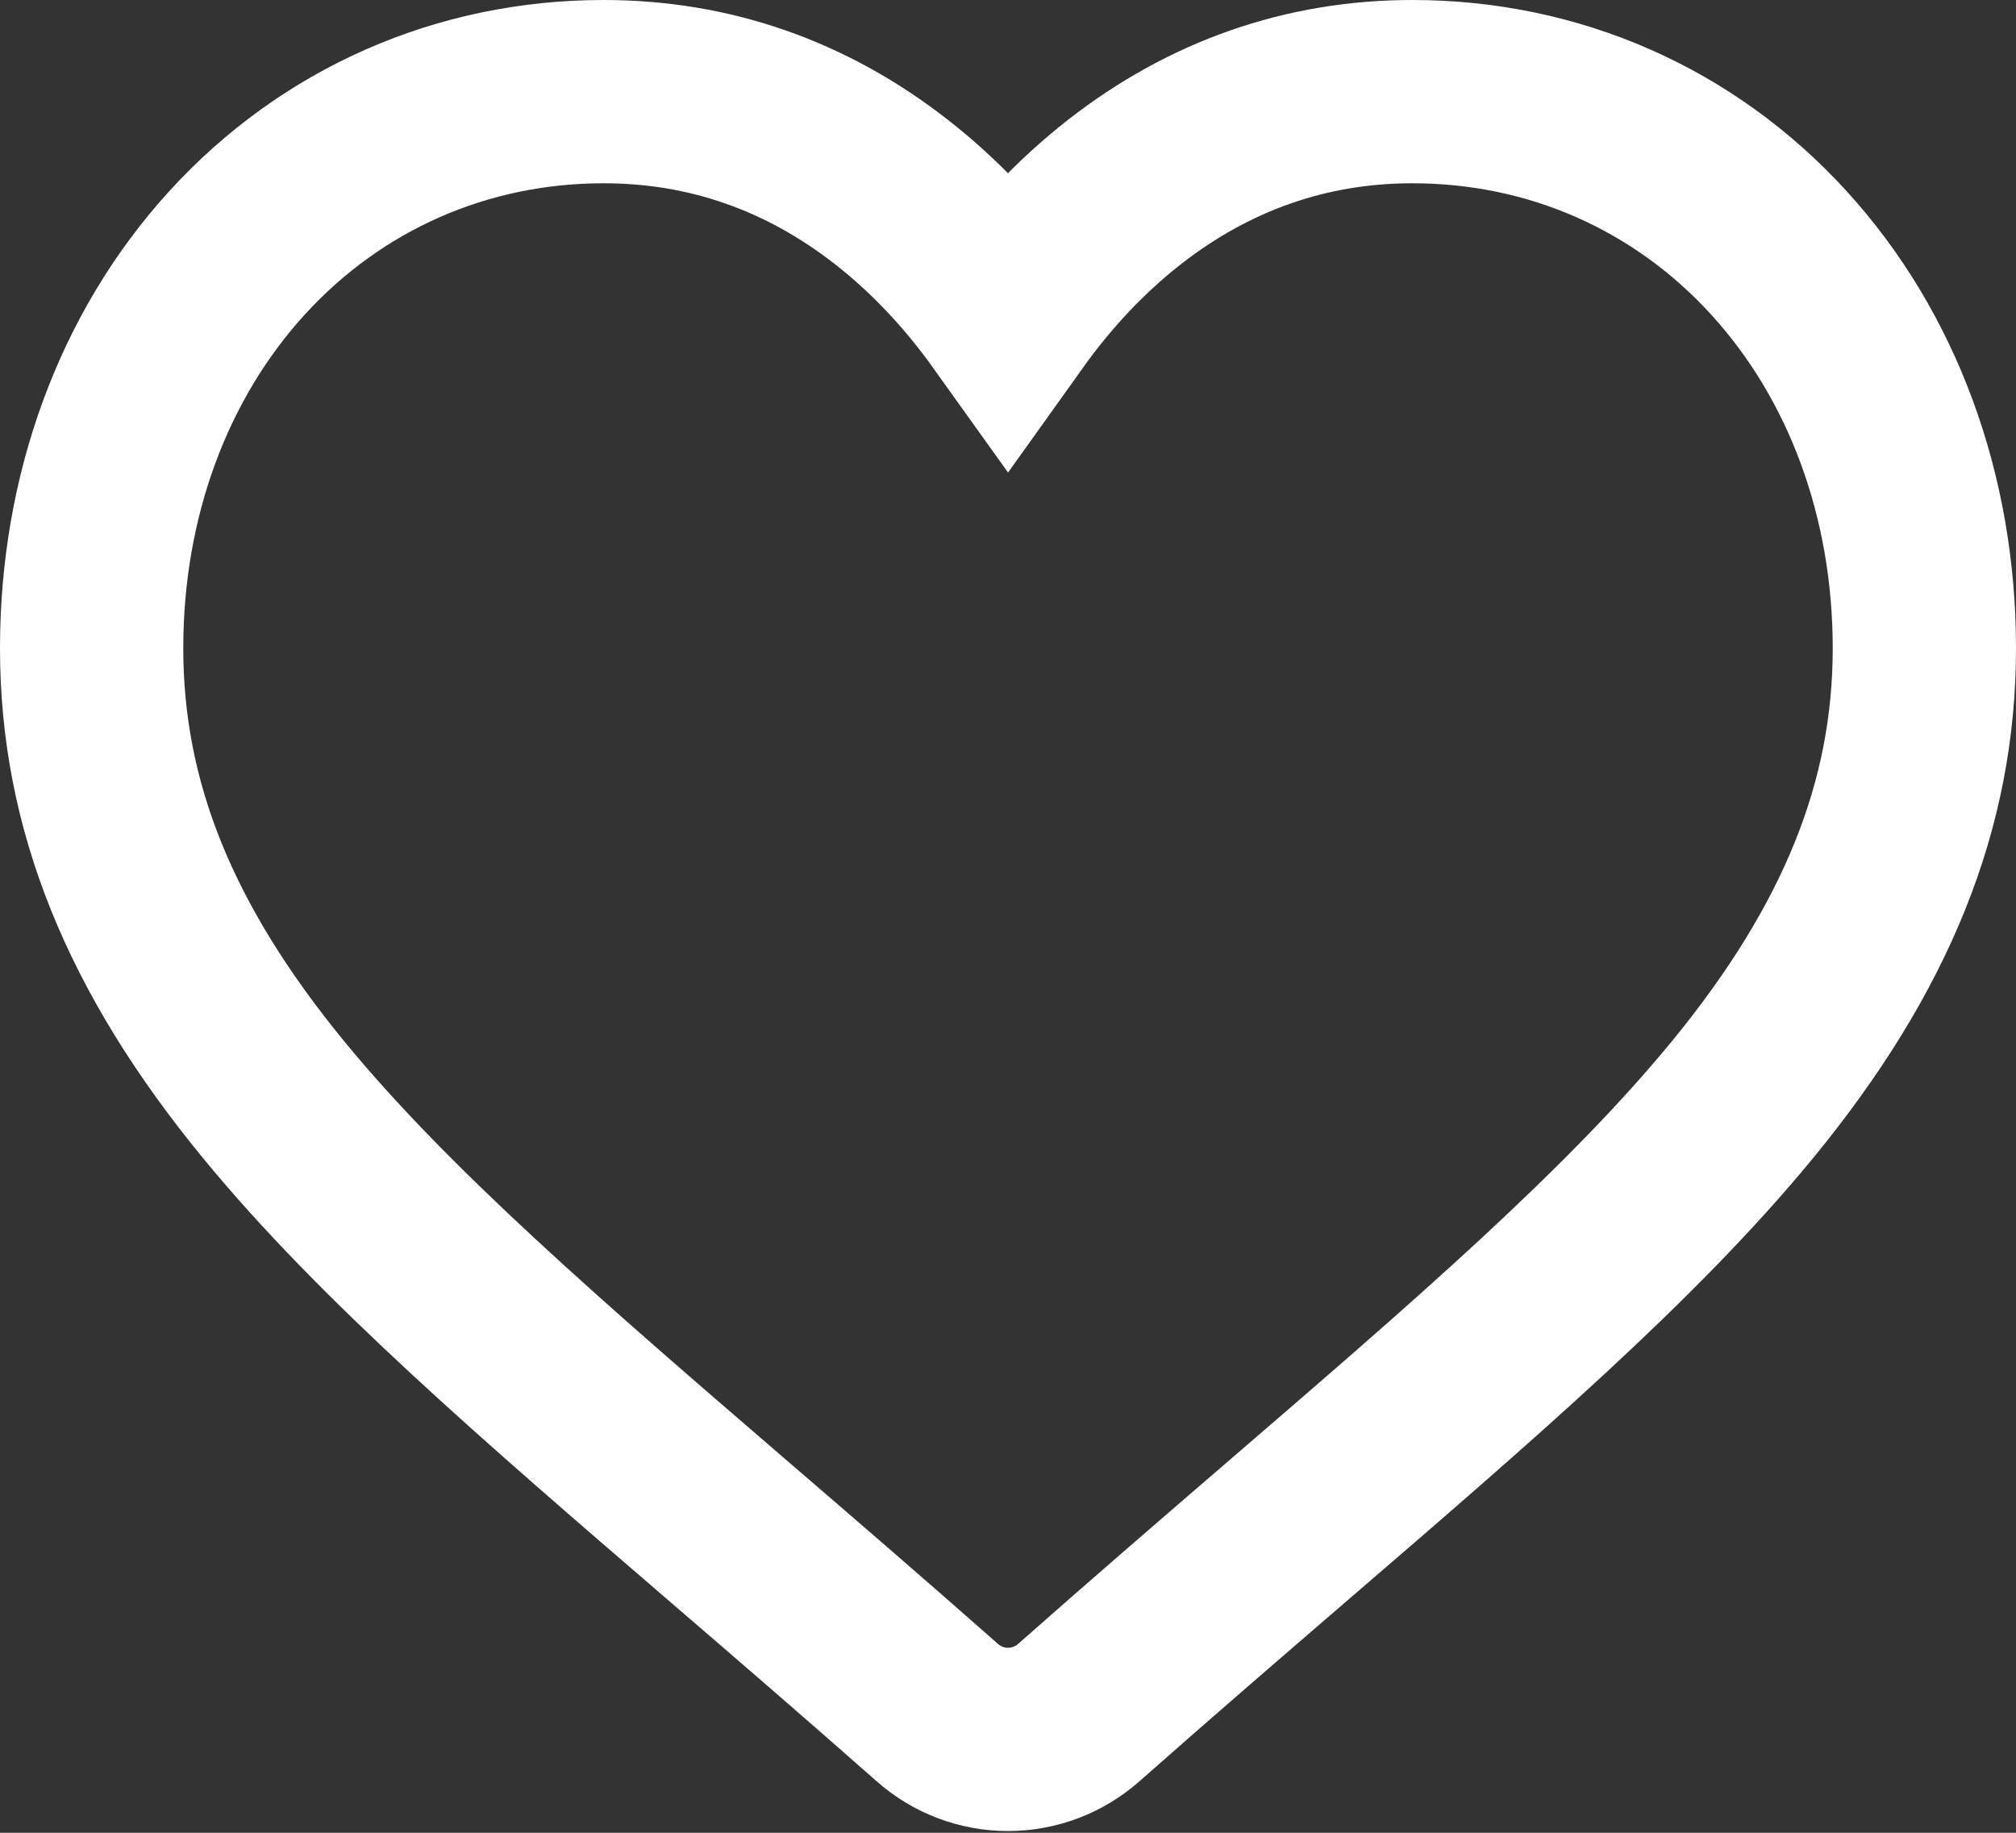 <?xml version="1.0" encoding="UTF-8"?>
<svg width="22px" height="20px" viewBox="0 0 22 20" version="1.1" xmlns="http://www.w3.org/2000/svg" xmlns:xlink="http://www.w3.org/1999/xlink">
    <rect x="0" y="0" width="22" height="20" fill="#333333" stroke="none"/>
    <!-- Generator: Sketch 52.6 (67491) - http://www.bohemiancoding.com/sketch -->
    <title>heart</title>
    <desc>Created with Sketch.</desc>
    <g id="Page-1" stroke="none" stroke-width="1" fill="none" fill-rule="evenodd">
        <g id="details-page-joined" transform="translate(-1242, -32)" stroke="#FFFFFF" stroke-width="2">
            <g id="Group-3" transform="translate(-1, 0)">
                <g id="top-copy">
                    <g id="top-section" transform="translate(71, 21)">
                        <g id="top">
                            <g id="header">
                                <g id="nav-right" transform="translate(1039, 9)">
                                    <g id="heart" transform="translate(134, 3)">
                                        <path d="M18.413,1.76 C17.378,0.625 15.957,0 14.413,0 C13.259,0 12.201,0.369 11.27,1.096 C10.801,1.463 10.375,1.912 10,2.437 C9.625,1.913 9.199,1.463 8.729,1.096 C7.799,0.369 6.741,0 5.587,0 C4.043,0 2.622,0.625 1.586,1.76 C0.564,2.881 5.68434189e-14,4.413 5.68434189e-14,6.074 C5.68434189e-14,7.783 0.63,9.348 1.984,10.998 C3.194,12.474 4.934,13.972 6.949,15.708 C7.637,16.3 8.417,16.972 9.227,17.687 C9.441,17.877 9.715,17.981 10,17.981 C10.285,17.981 10.559,17.877 10.773,17.688 C11.583,16.972 12.363,16.3 13.051,15.707 C15.066,13.972 16.806,12.474 18.017,10.998 C19.37,9.348 20,7.783 20,6.074 C20,4.413 19.436,2.881 18.413,1.76 Z" id="Path"></path>
                                    </g>
                                </g>
                            </g>
                        </g>
                    </g>
                </g>
            </g>
        </g>
    </g>
</svg>